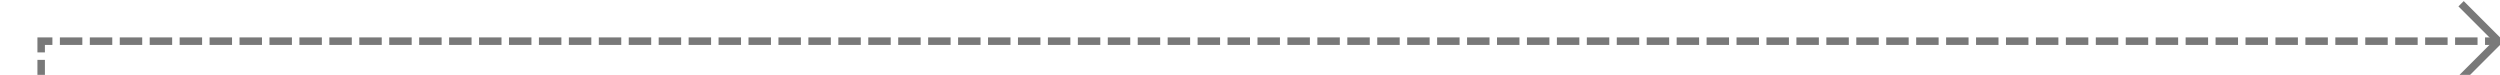 ﻿<?xml version="1.0" encoding="utf-8"?>
<svg version="1.1" xmlns:xlink="http://www.w3.org/1999/xlink" width="334px" height="10px" preserveAspectRatio="xMinYMid meet" viewBox="1121 292  334 8" xmlns="http://www.w3.org/2000/svg">
  <path d="M 797 344.5  L 1126.5 344.5  L 1126.5 296.5  L 1454.5 296.5  " stroke-width="1" stroke-dasharray="3,1" stroke="#797979" fill="none" />
  <path d="M 1449.446 291.854  L 1454.093 296.5  L 1449.446 301.146  L 1450.154 301.854  L 1455.154 296.854  L 1455.507 296.5  L 1455.154 296.146  L 1450.154 291.146  L 1449.446 291.854  Z " fill-rule="nonzero" fill="#797979" stroke="none" />
</svg>
